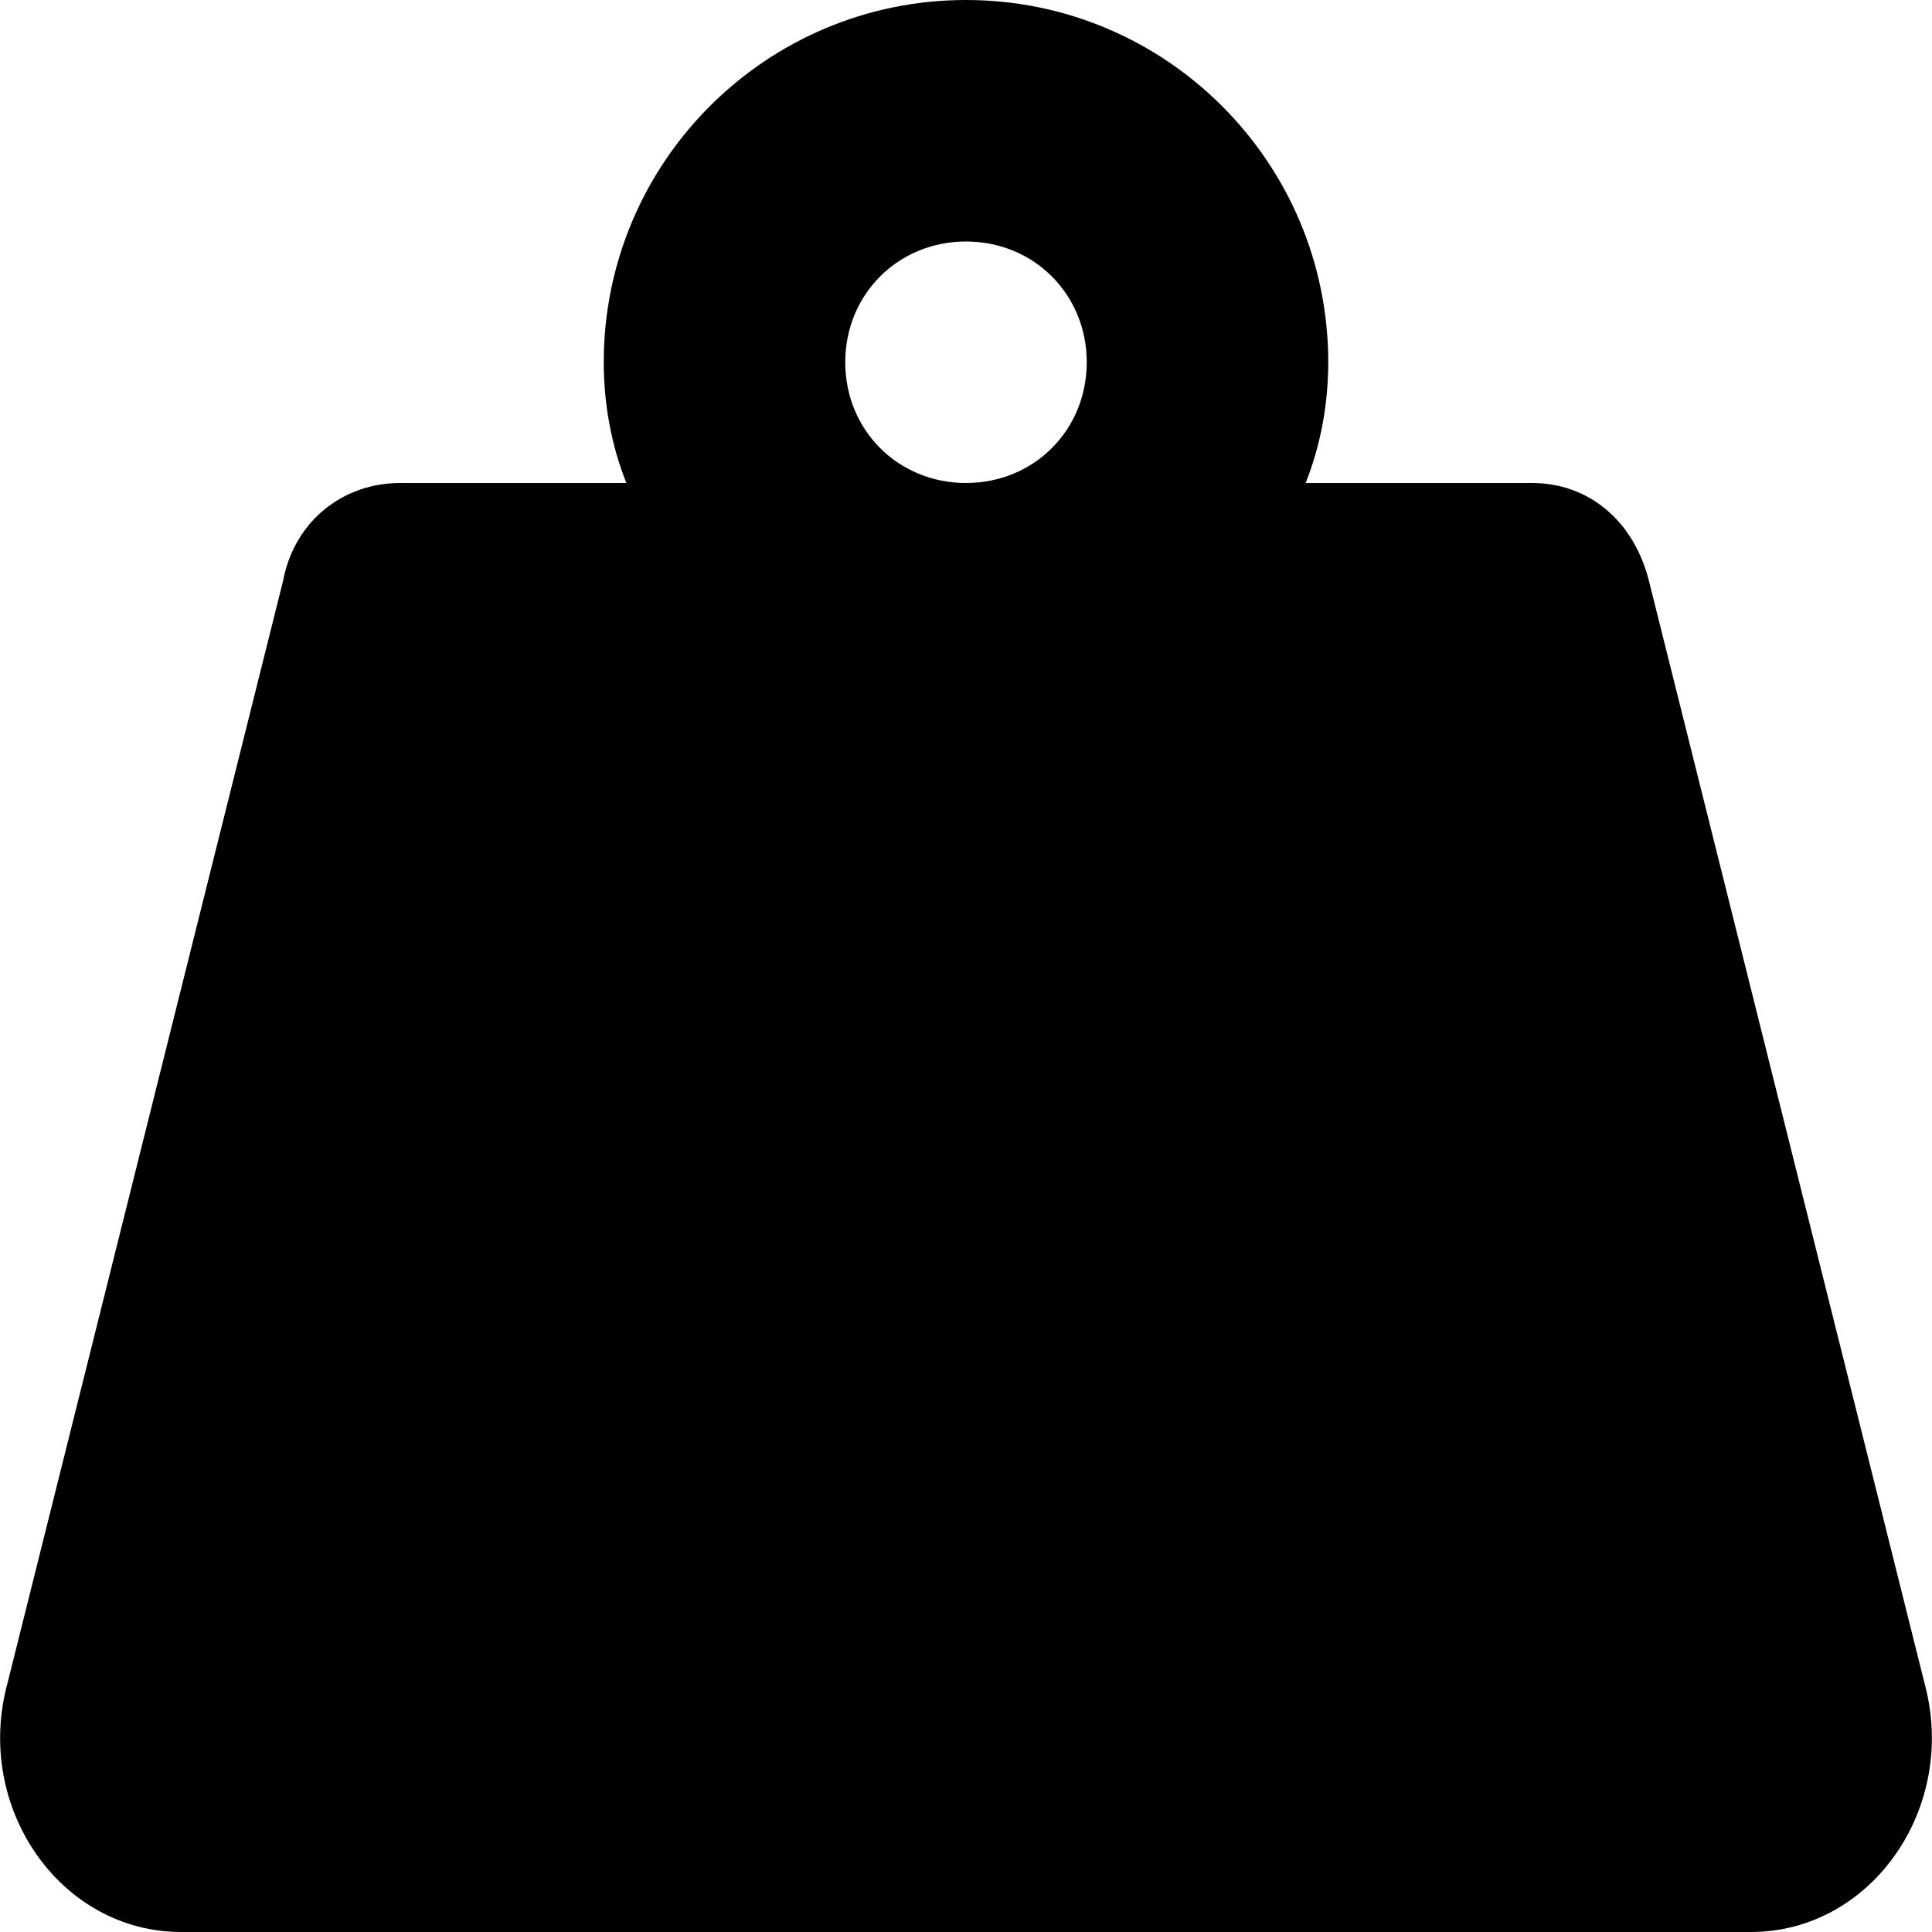 <svg xmlns="http://www.w3.org/2000/svg" viewBox="0 0 512 512"><!-- Font Awesome Free 6.0.0-alpha1 by @fontawesome - https://fontawesome.com License - https://fontawesome.com/license/free (Icons: CC BY 4.0, Fonts: SIL OFL 1.1, Code: MIT License) --><path d="M510 446L437 154C433 138 421 128 406 128H346C350 118 352 107 352 96C352 43 309 0 256 0S160 43 160 96C160 107 162 118 166 128H106C91 128 78 138 75 154L2 446C-7 479 16 512 48 512H464C496 512 519 479 510 446ZM256 128C238 128 224 114 224 96S238 64 256 64C274 64 288 78 288 96S274 128 256 128Z"/></svg>